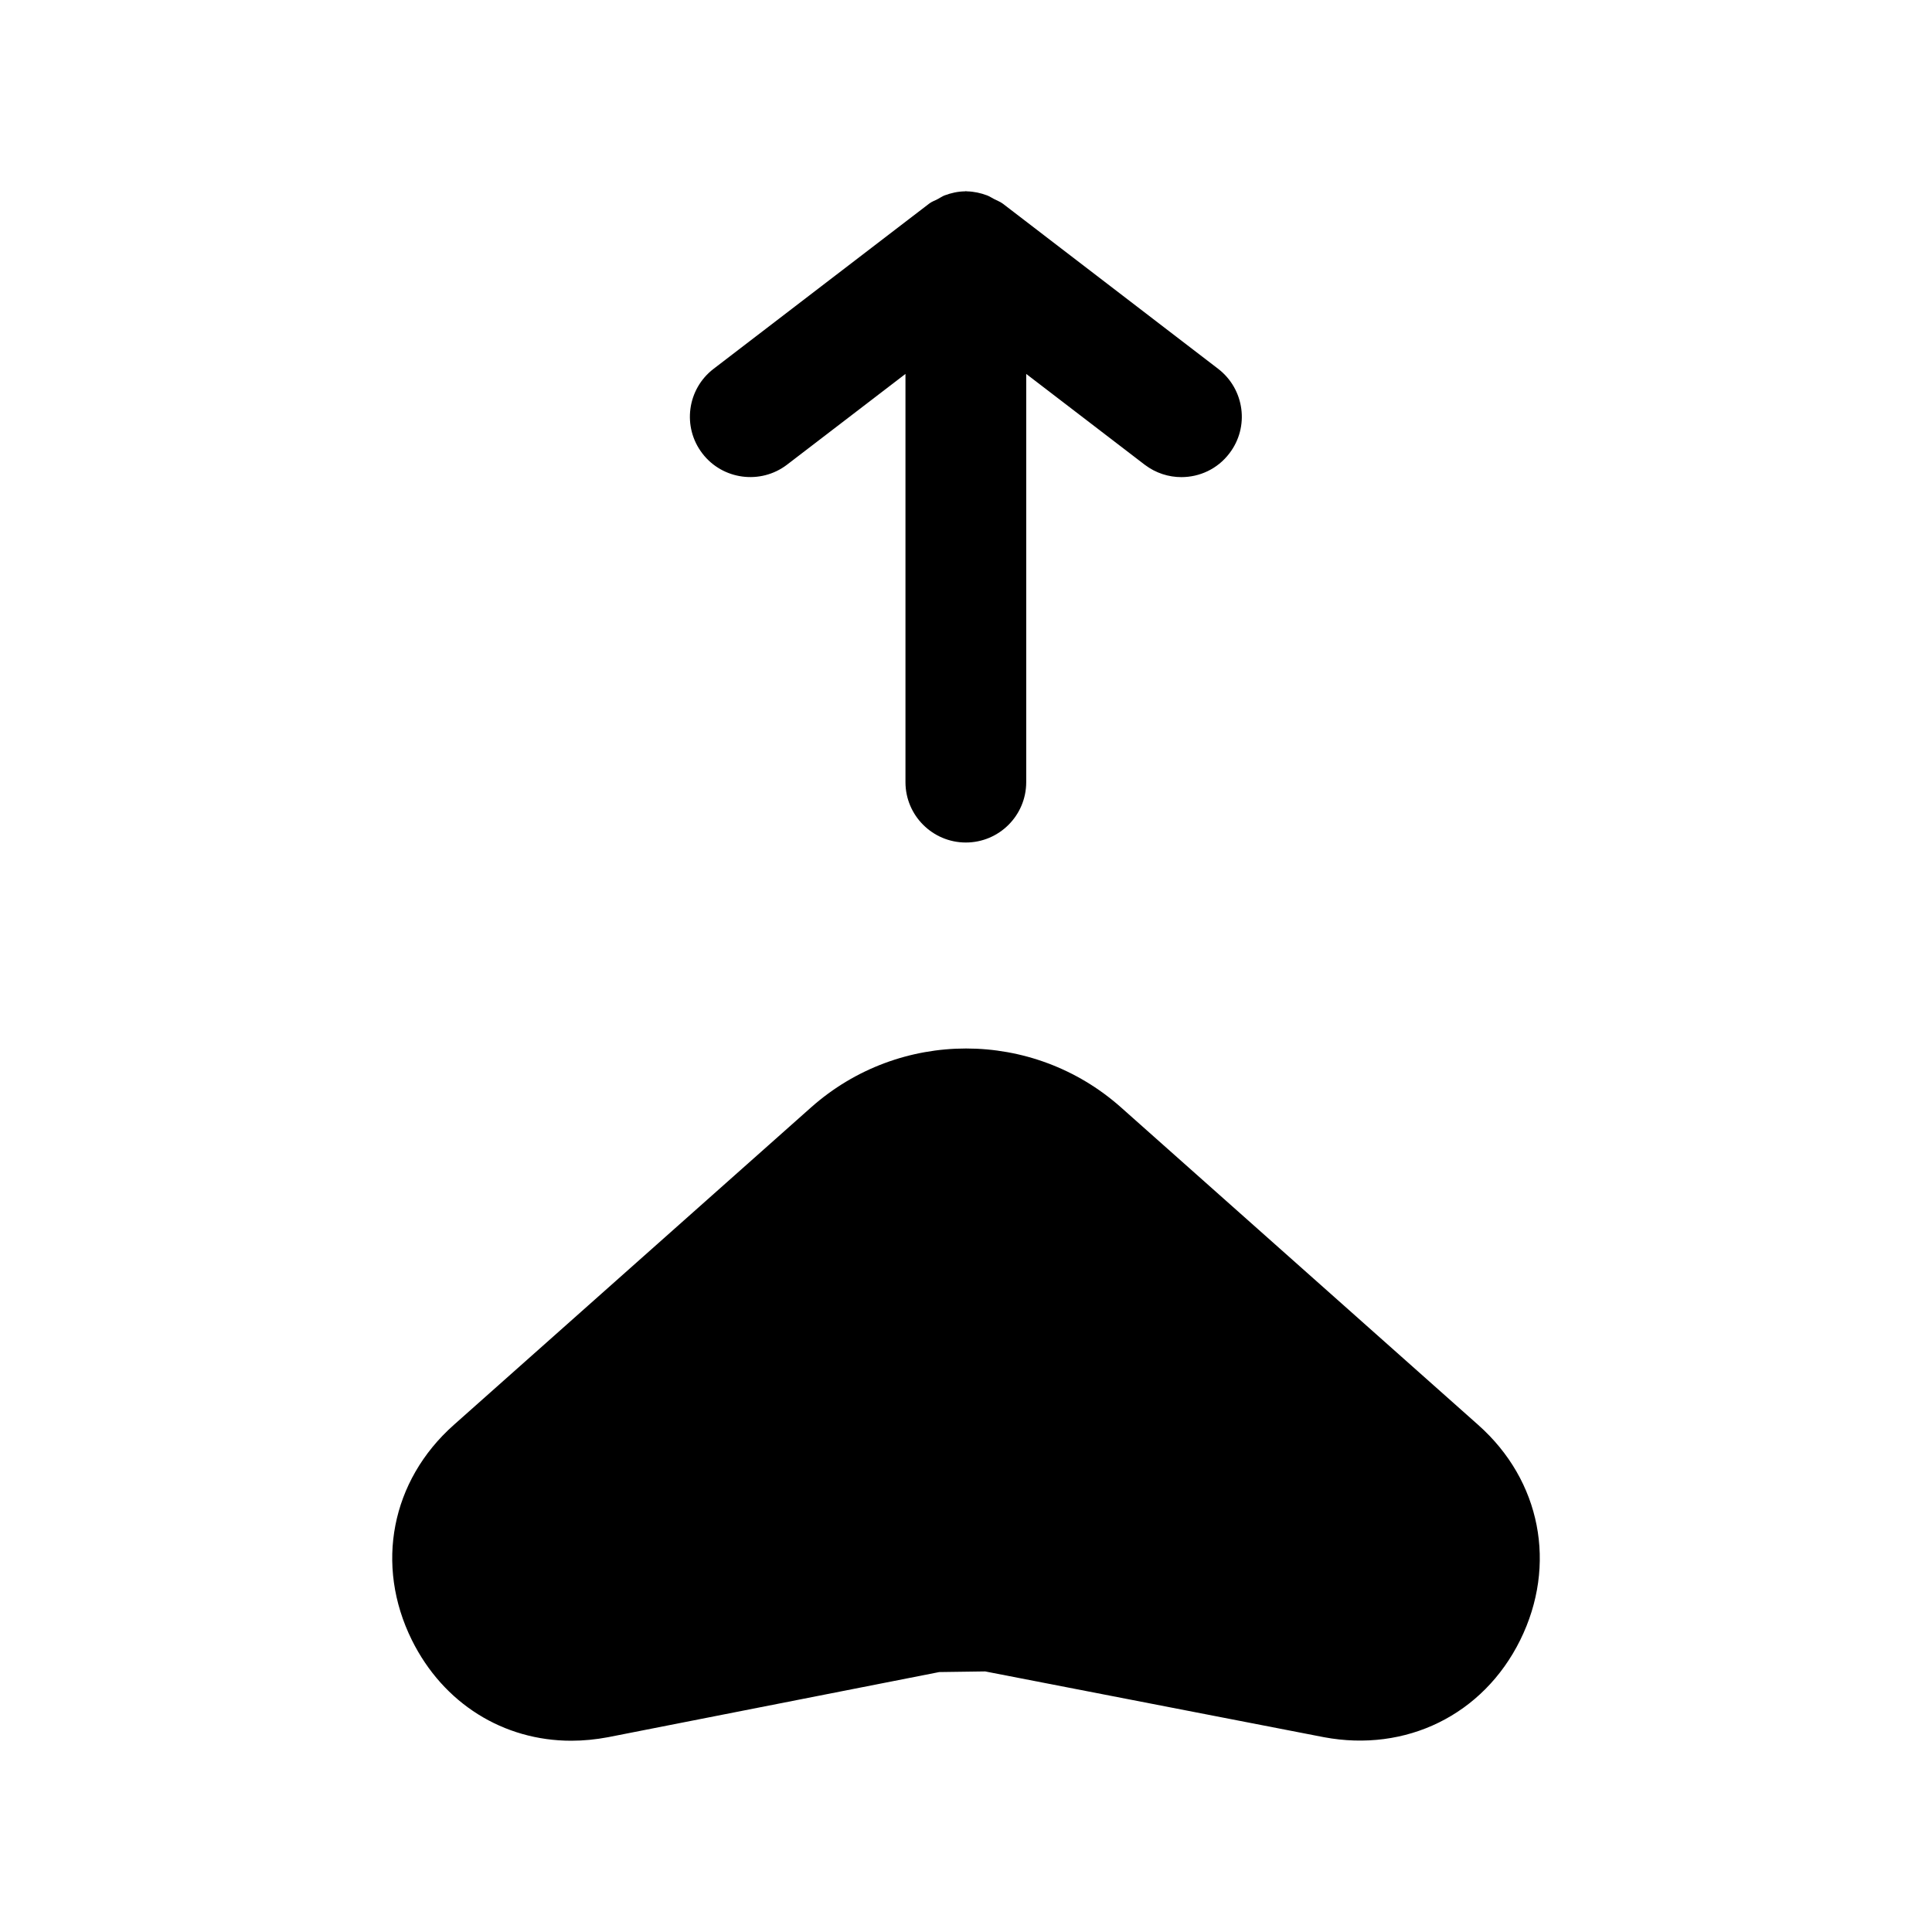 <svg width="24" height="24" viewBox="0 0 24 24" fill="none" xmlns="http://www.w3.org/2000/svg">
<path fill-rule="evenodd" clip-rule="evenodd" d="M18.364 17.702L13.925 13.756C12.828 12.781 11.174 12.781 10.076 13.756L5.636 17.702C4.859 18.393 4.655 19.441 5.116 20.373C5.508 21.164 6.256 21.624 7.096 21.624C7.247 21.624 7.4 21.609 7.554 21.58L11.668 20.771L12.238 20.763L16.446 21.58C17.465 21.771 18.424 21.305 18.885 20.373C19.345 19.441 19.141 18.392 18.364 17.702Z" fill="black"/>
<path fill-rule="evenodd" clip-rule="evenodd" d="M9.776 5.773L11.248 4.645V9.716C11.248 10.13 11.585 10.466 11.998 10.466C12.412 10.466 12.748 10.13 12.748 9.716V4.645L14.22 5.773C14.357 5.877 14.517 5.927 14.675 5.927C14.902 5.927 15.124 5.826 15.271 5.633C15.524 5.305 15.461 4.835 15.133 4.582L12.456 2.529C12.422 2.504 12.383 2.491 12.348 2.472C12.319 2.457 12.294 2.44 12.264 2.428C12.182 2.397 12.098 2.379 12.011 2.377C12.007 2.377 12.004 2.375 11.998 2.375C11.995 2.375 11.992 2.377 11.988 2.377C11.9 2.378 11.815 2.397 11.732 2.428C11.703 2.44 11.677 2.458 11.649 2.473C11.614 2.492 11.575 2.504 11.543 2.529L8.864 4.582C8.535 4.834 8.473 5.305 8.725 5.633C8.976 5.961 9.448 6.023 9.776 5.773Z" fill="black"/>
</svg>